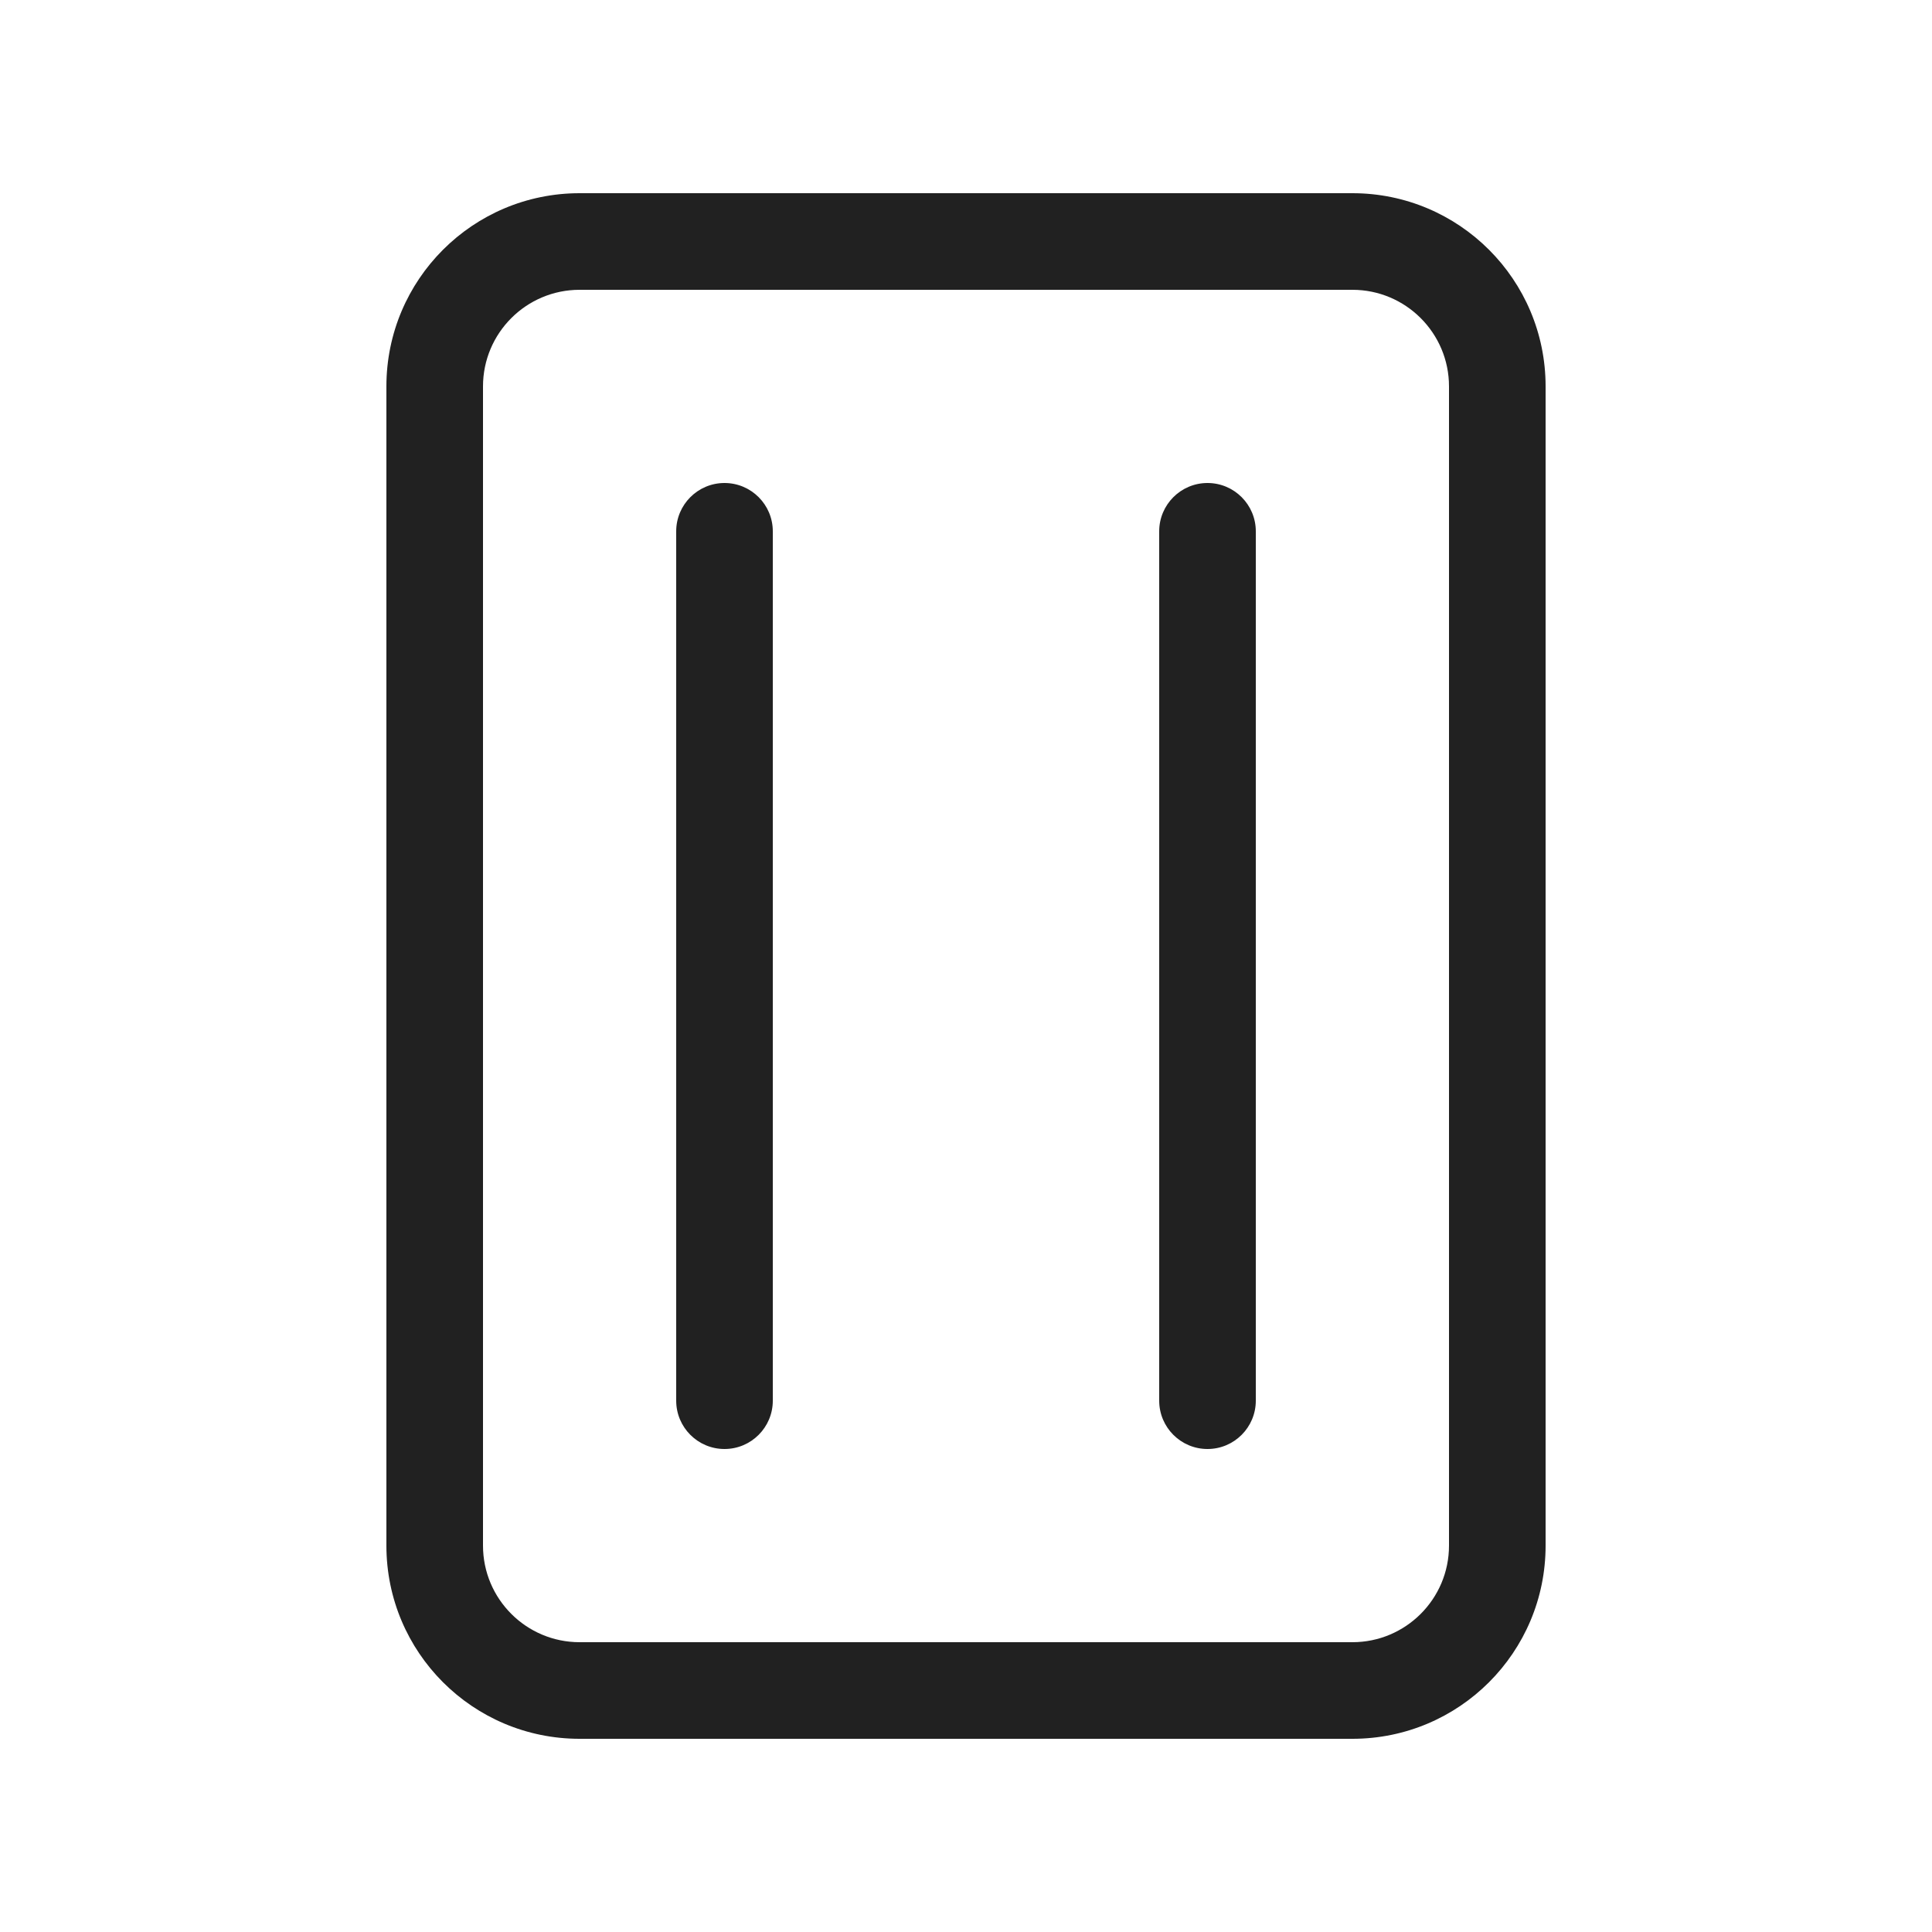 <svg viewBox="0 0 20 20" fill="none" xmlns="http://www.w3.org/2000/svg">
<path d="M4 4C4 2.895 4.895 2 6 2H14C15.105 2 16 2.895 16 4V16C16 17.105 15.105 18 14 18H6C4.895 18 4 17.105 4 16V4ZM6 3C5.448 3 5 3.448 5 4V16C5 16.552 5.448 17 6 17H14C14.552 17 15 16.552 15 16V4C15 3.448 14.552 3 14 3H6ZM7.5 5C7.776 5 8 5.224 8 5.5V14.5C8 14.776 7.776 15 7.5 15C7.224 15 7 14.776 7 14.5V5.5C7 5.224 7.224 5 7.5 5ZM13 5.5C13 5.224 12.776 5 12.5 5C12.224 5 12 5.224 12 5.5V14.5C12 14.776 12.224 15 12.5 15C12.776 15 13 14.776 13 14.5V5.5Z" fill="#212121"/>
</svg>
